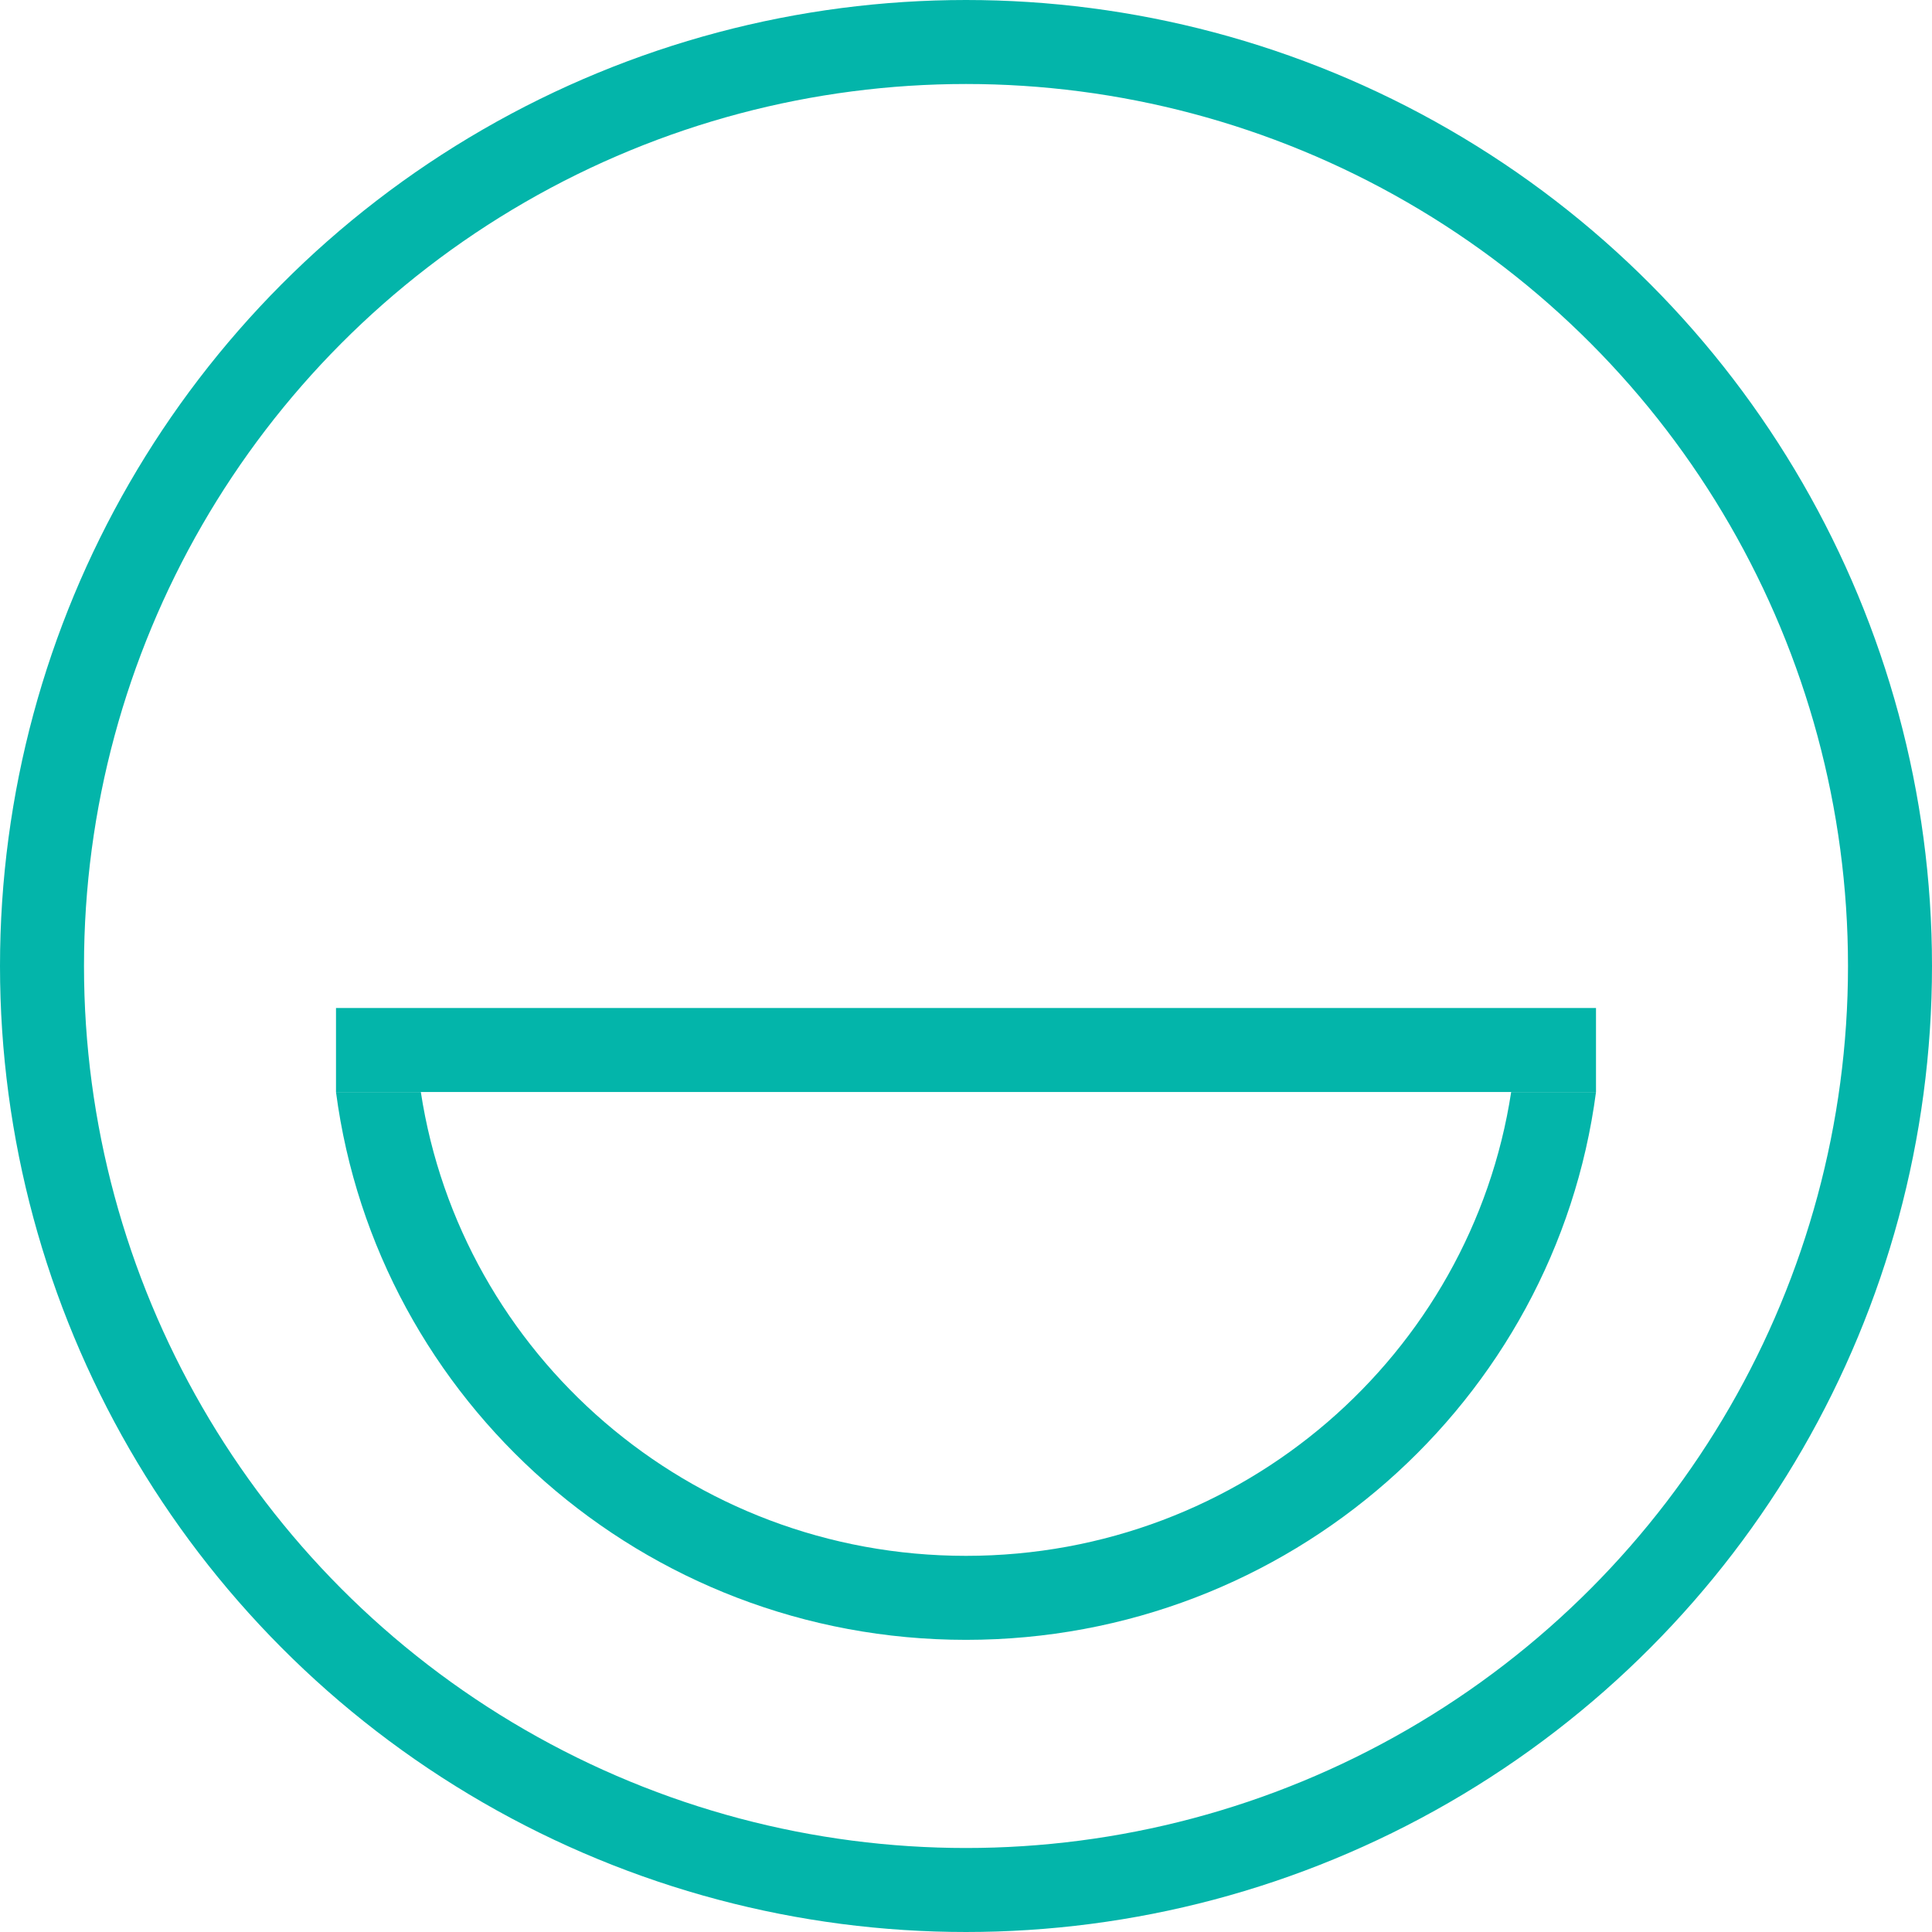 <svg width="23" height="23" viewBox="0 0 23 23" fill="none" xmlns="http://www.w3.org/2000/svg">
<circle cx="11.5" cy="11.5" r="11" stroke="#03B5AA"/>
<path fill-rule="evenodd" clip-rule="evenodd" d="M4 13.001C4.484 16.68 7.657 19.522 11.5 19.522C15.343 19.522 18.516 16.68 19 13.001H17.99C17.513 16.12 14.796 18.522 11.5 18.522C8.204 18.522 5.487 16.12 5.01 13.001H4Z" fill="#03B5AA"/>
<line x1="4" y1="12.5" x2="19" y2="12.5" stroke="#03B5AA"/>
</svg>
